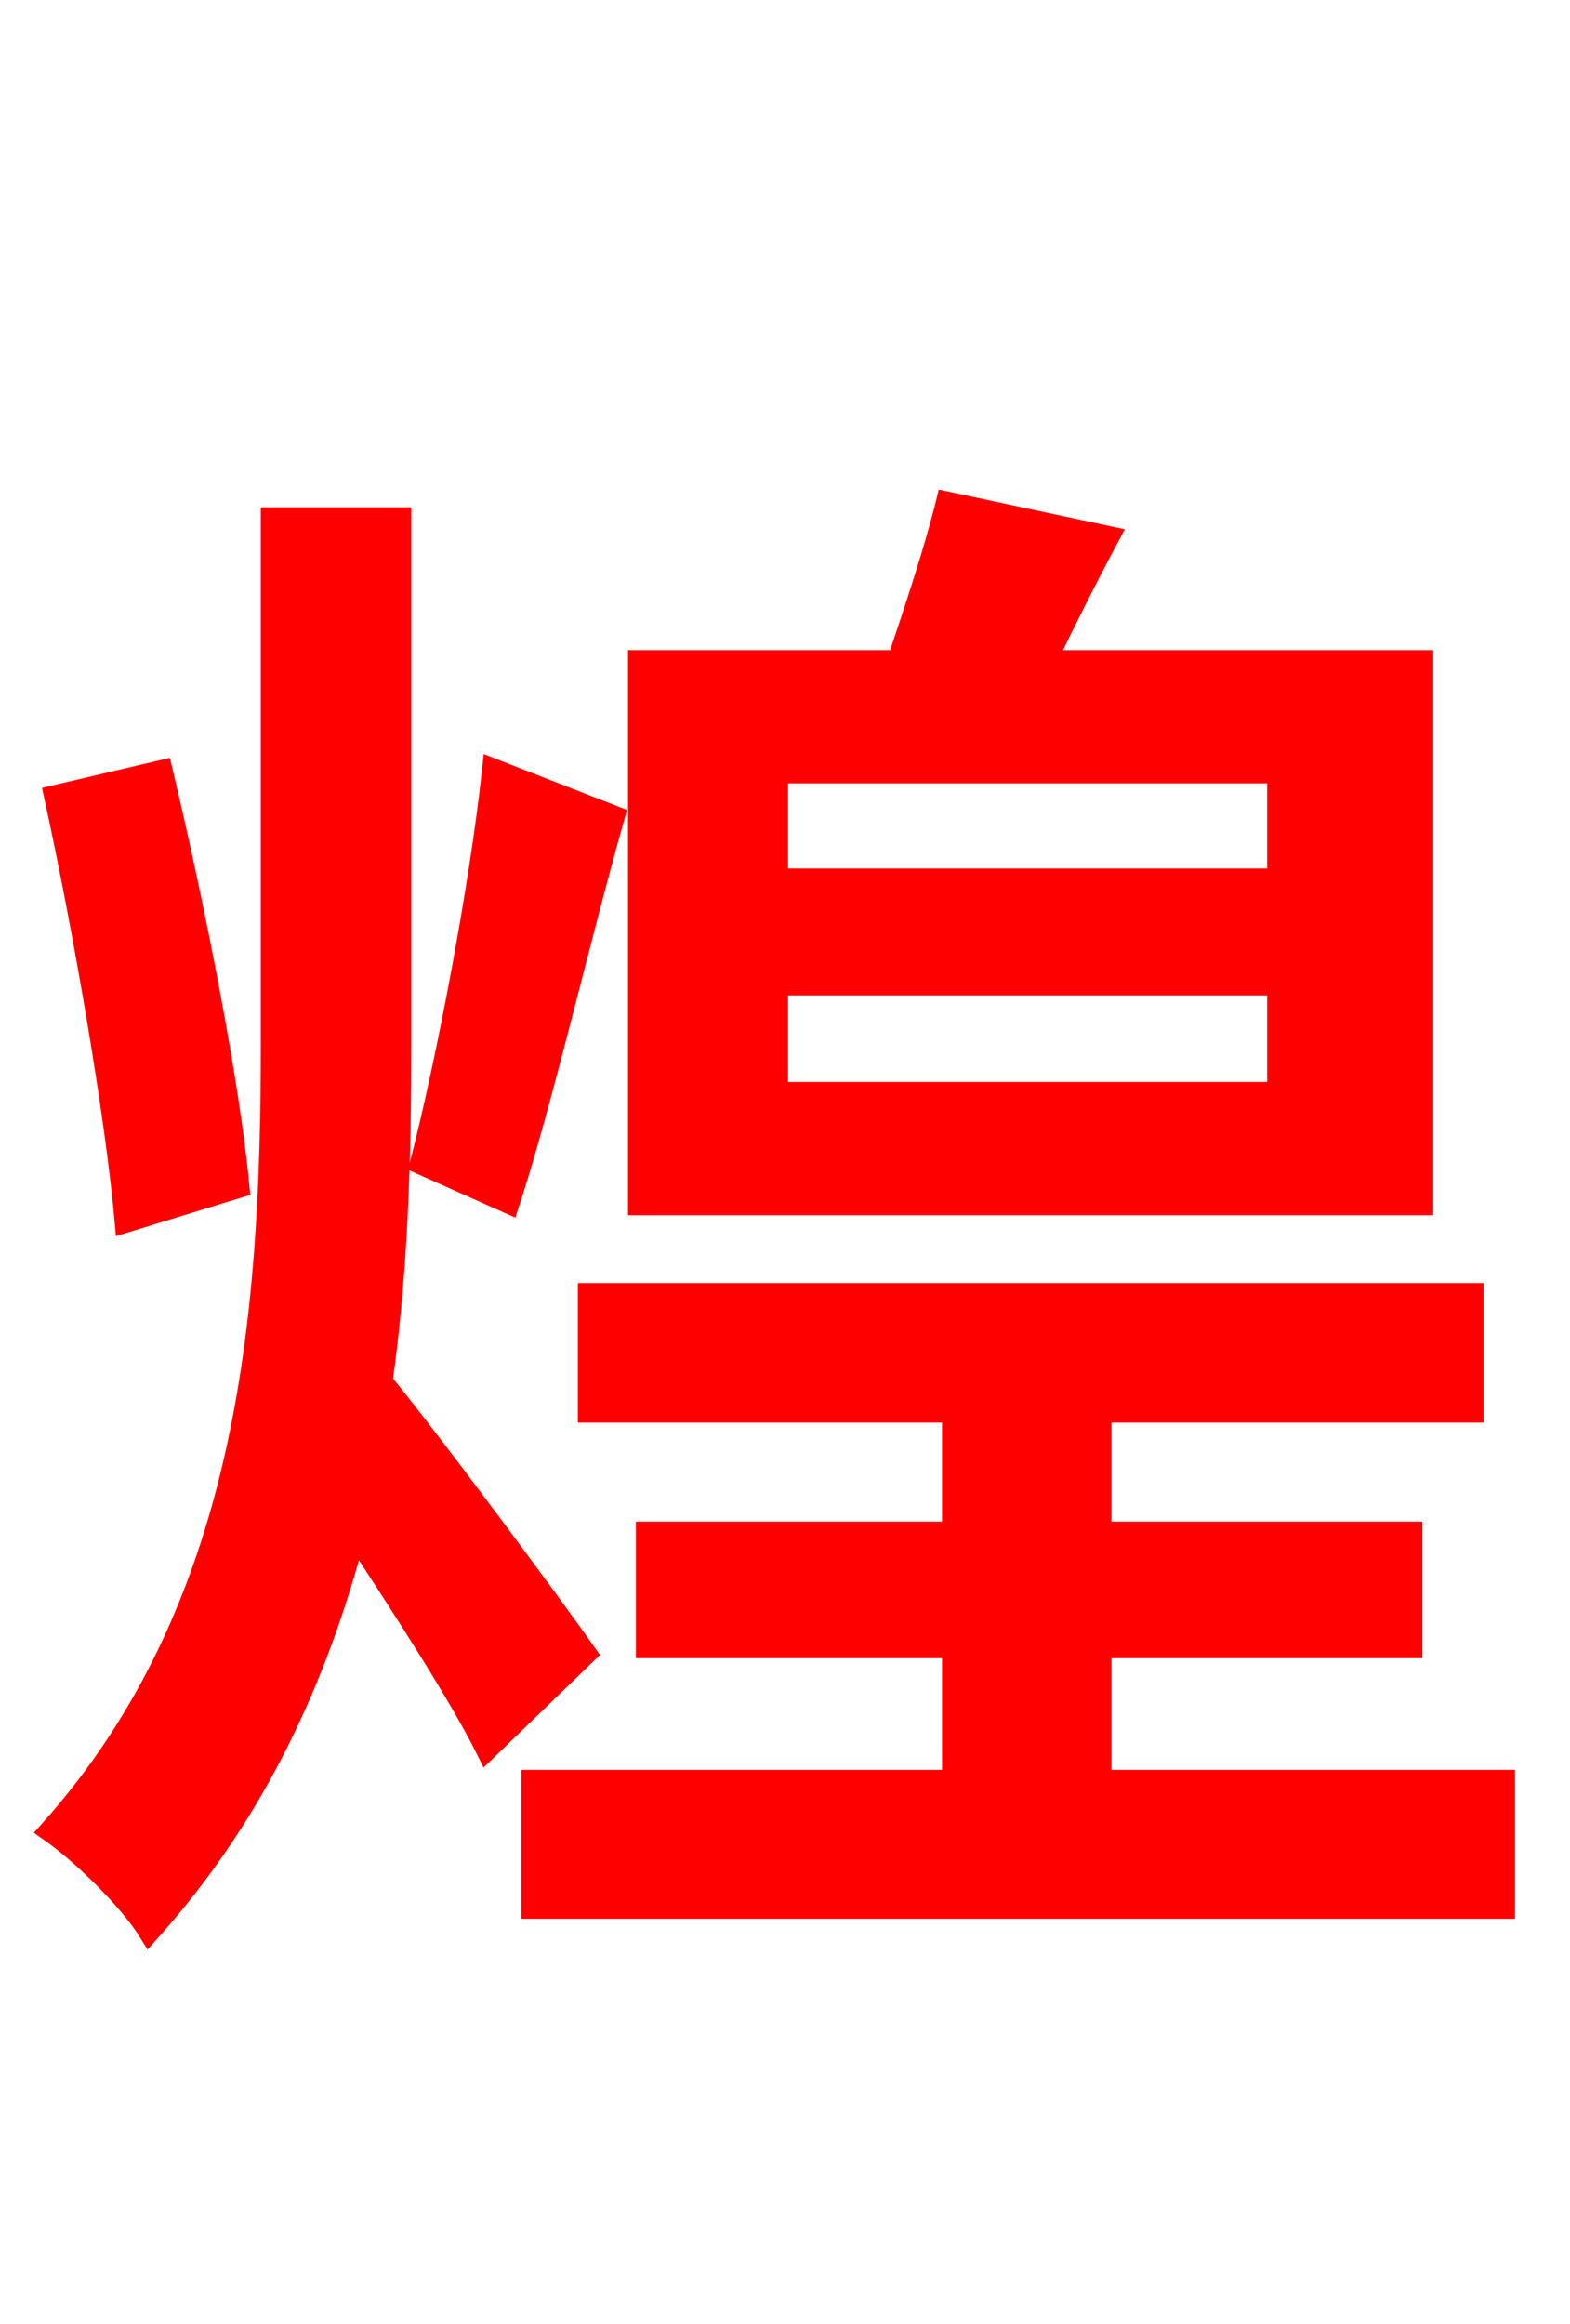 <svg xmlns="http://www.w3.org/2000/svg" xmlns:xlink="http://www.w3.org/1999/xlink" width="72" height="106.56"><path fill="red" stroke="red" d="M58.61 40.32L35.64 40.32L35.64 35.42L58.61 35.42ZM58.61 50.11L35.64 50.11L35.64 45.14L58.61 45.14ZM65.23 30.31L47.95 30.31C48.82 28.51 49.82 26.50 50.83 24.62L43.42 23.04C42.91 25.13 41.98 27.94 41.18 30.31L29.30 30.31L29.30 55.22L65.23 55.22ZM22.61 35.28C22.03 40.68 20.52 48.60 19.30 53.35L23.33 55.15C24.84 50.54 26.50 43.27 28.15 37.44ZM10.94 54.43C10.51 49.75 8.93 41.69 7.42 35.35L2.52 36.50C3.89 42.77 5.33 51.19 5.76 56.02ZM26.86 75.82C25.49 73.87 19.87 66.24 17.50 63.36C18.22 58.25 18.36 52.99 18.36 47.88L18.36 23.76L12.46 23.76L12.46 47.88C12.46 60.55 11.38 73.80 2.30 83.95C3.74 84.96 5.90 87.05 6.84 88.56C11.74 83.09 14.54 76.90 16.27 70.34C18.50 73.73 21.10 77.76 22.32 80.21ZM50.47 81.65L50.47 75.53L64.73 75.53L64.73 70.27L50.47 70.27L50.47 64.73L67.54 64.73L67.54 59.33L27.00 59.33L27.00 64.73L43.70 64.73L43.70 70.27L29.66 70.27L29.66 75.53L43.70 75.53L43.70 81.65L24.41 81.65L24.41 87.48L68.98 87.48L68.98 81.65Z"/></svg>
